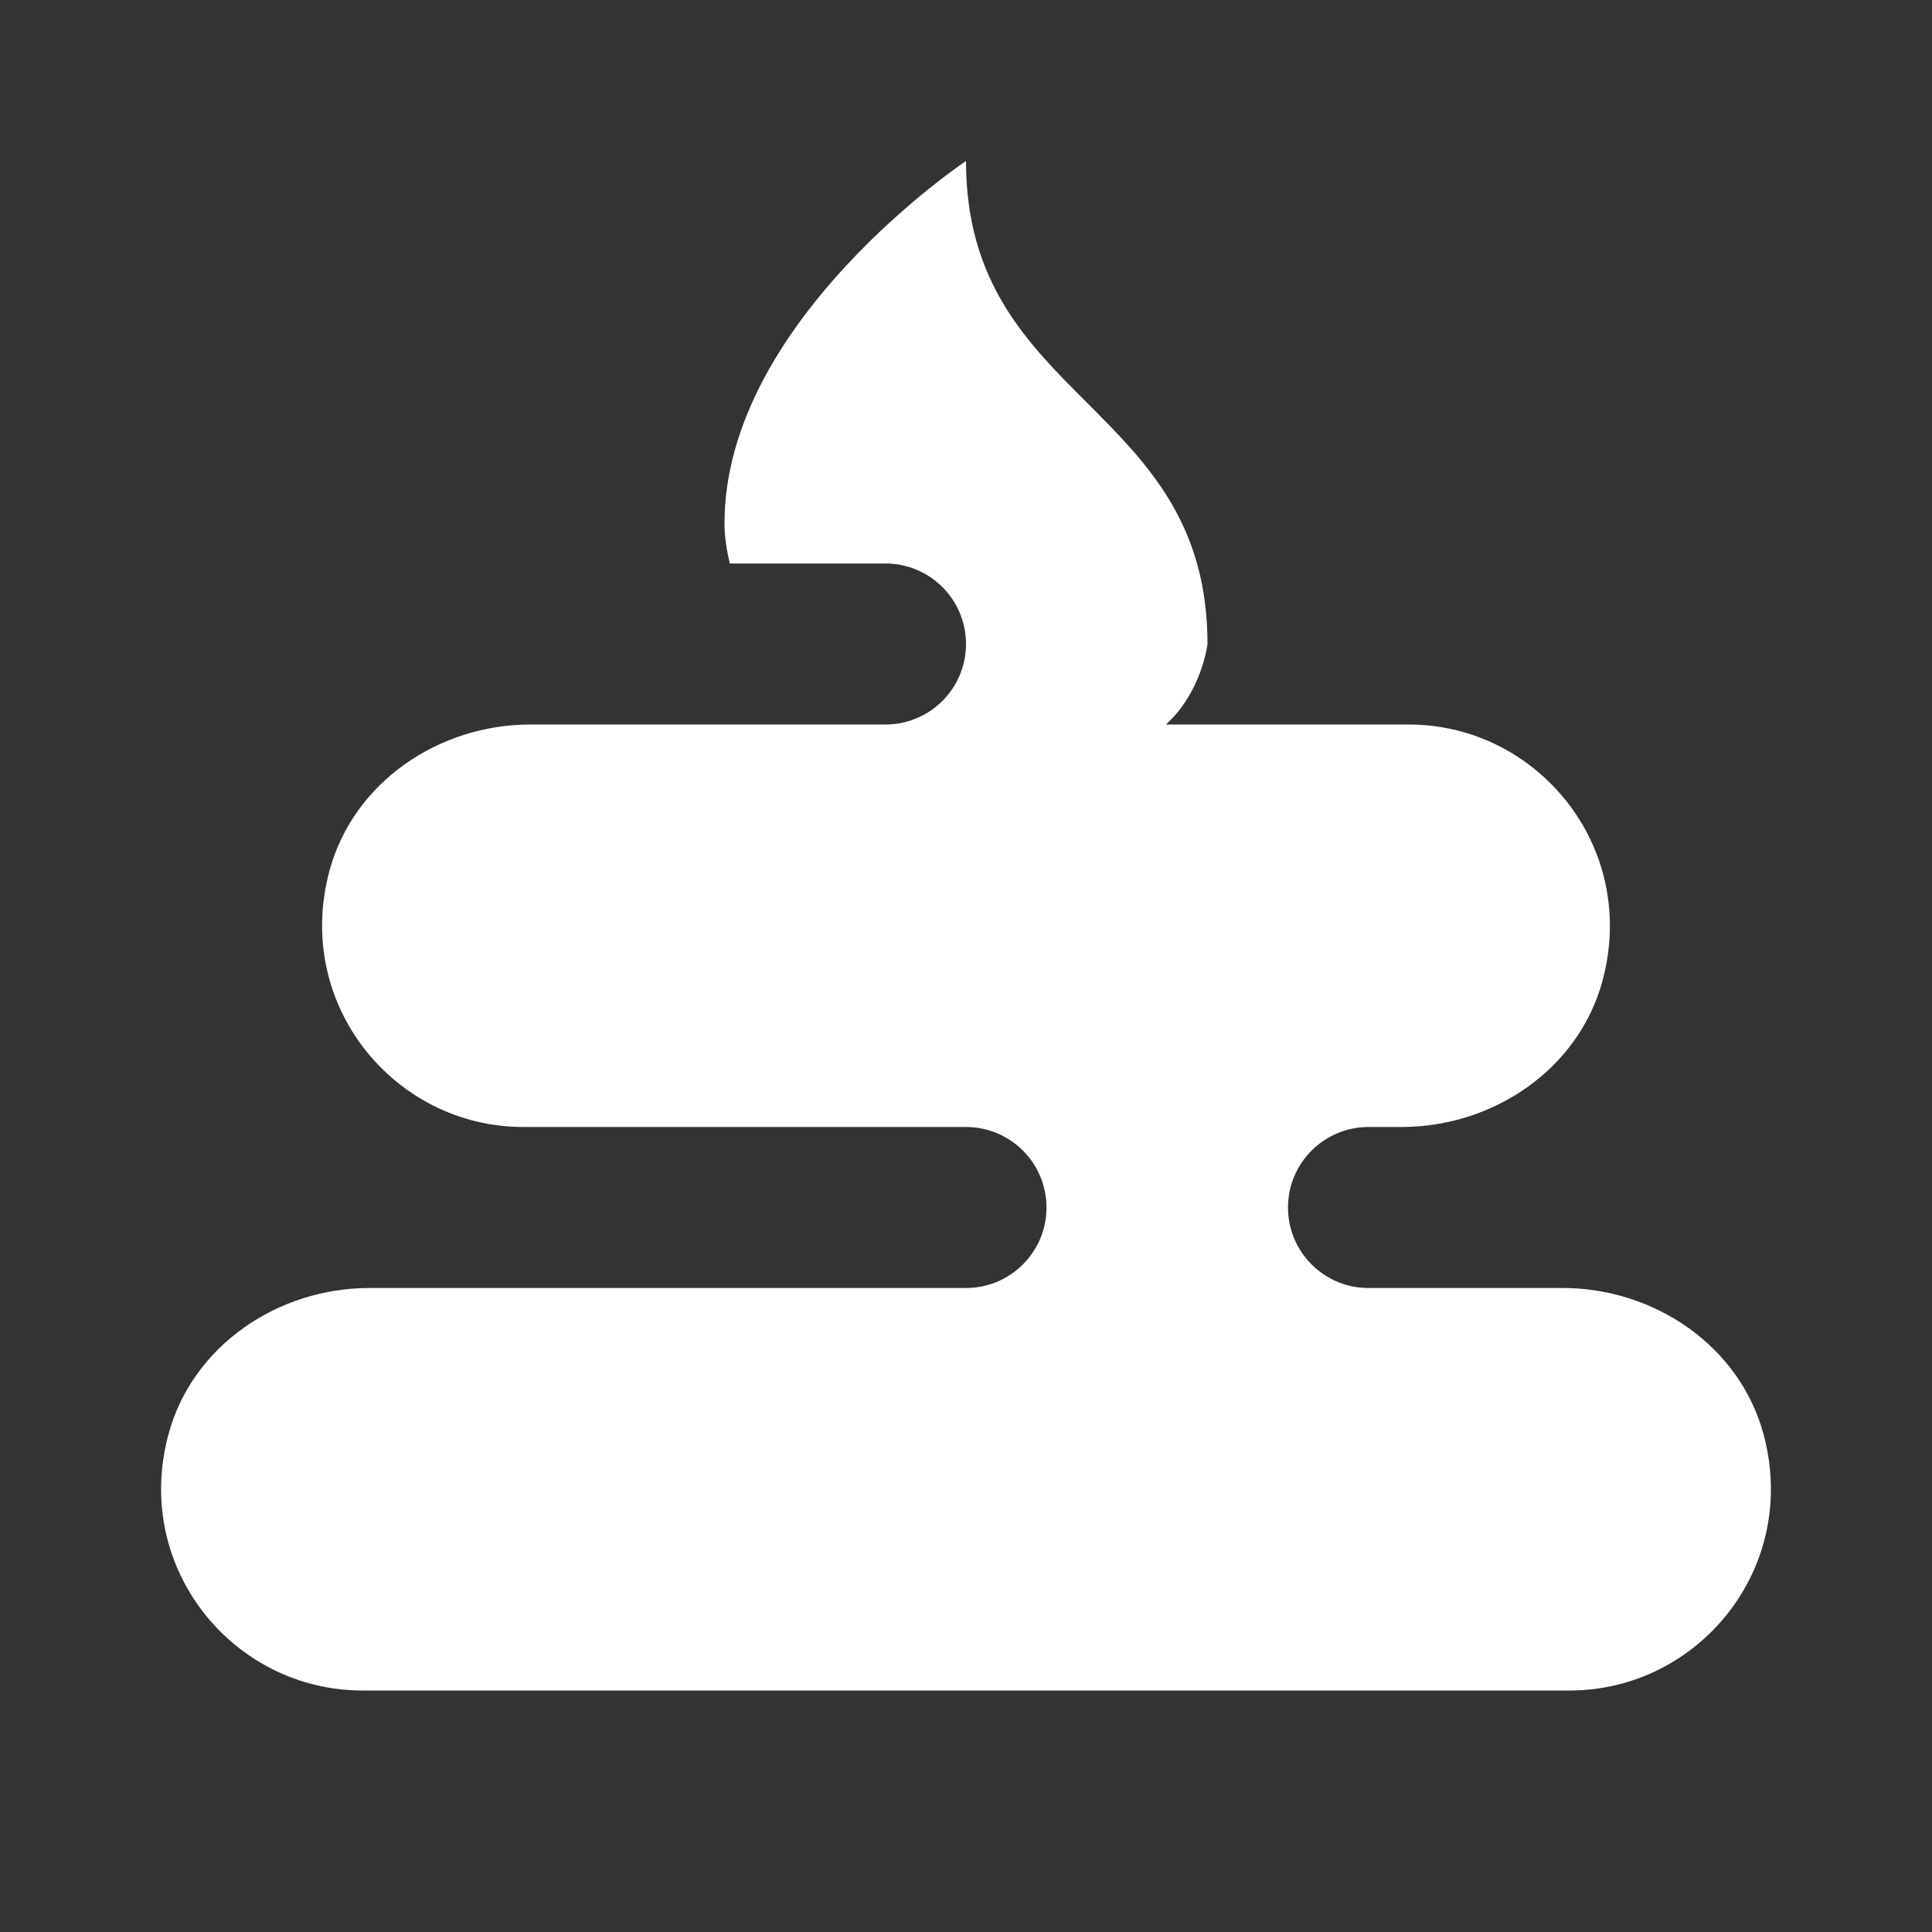 <?xml version="1.0"?><svg fill="#ffffff" xmlns="http://www.w3.org/2000/svg"  viewBox="0 0 24 24" width="50px" height="50px"><rect x="0" y="0" width="24" height="24" fill="#333333" stroke="none"/>    <path d="M 12 2 C 12 2 9 4 9 6.5 C 9 6.665 9.026 6.832 9.066 7 L 11 7 C 11.552 7 12 7.448 12 8 C 12 8.552 11.552 9 11 9 L 10.568 9 L 6.588 9 C 5.449 9 4.387 9.72 4.092 10.82 C 3.646 12.483 4.904 14 6.5 14 L 12 14 C 12.552 14 13 14.448 13 15 C 13 15.552 12.552 16 12 16 L 4.588 16 C 3.449 16 2.387 16.72 2.092 17.82 C 1.646 19.483 2.904 21 4.5 21 L 19.5 21 C 21.096 21 22.354 19.483 21.908 17.82 C 21.613 16.72 20.551 16 19.412 16 L 17 16 C 16.448 16 16 15.552 16 15 C 16 14.448 16.448 14 17 14 L 17.412 14 C 18.551 14 19.613 13.28 19.908 12.18 C 20.354 10.517 19.096 9 17.5 9 L 14.484 9 C 14.933 8.591 15 8 15 8 C 15 5 12 5 12 2 z"/></svg>